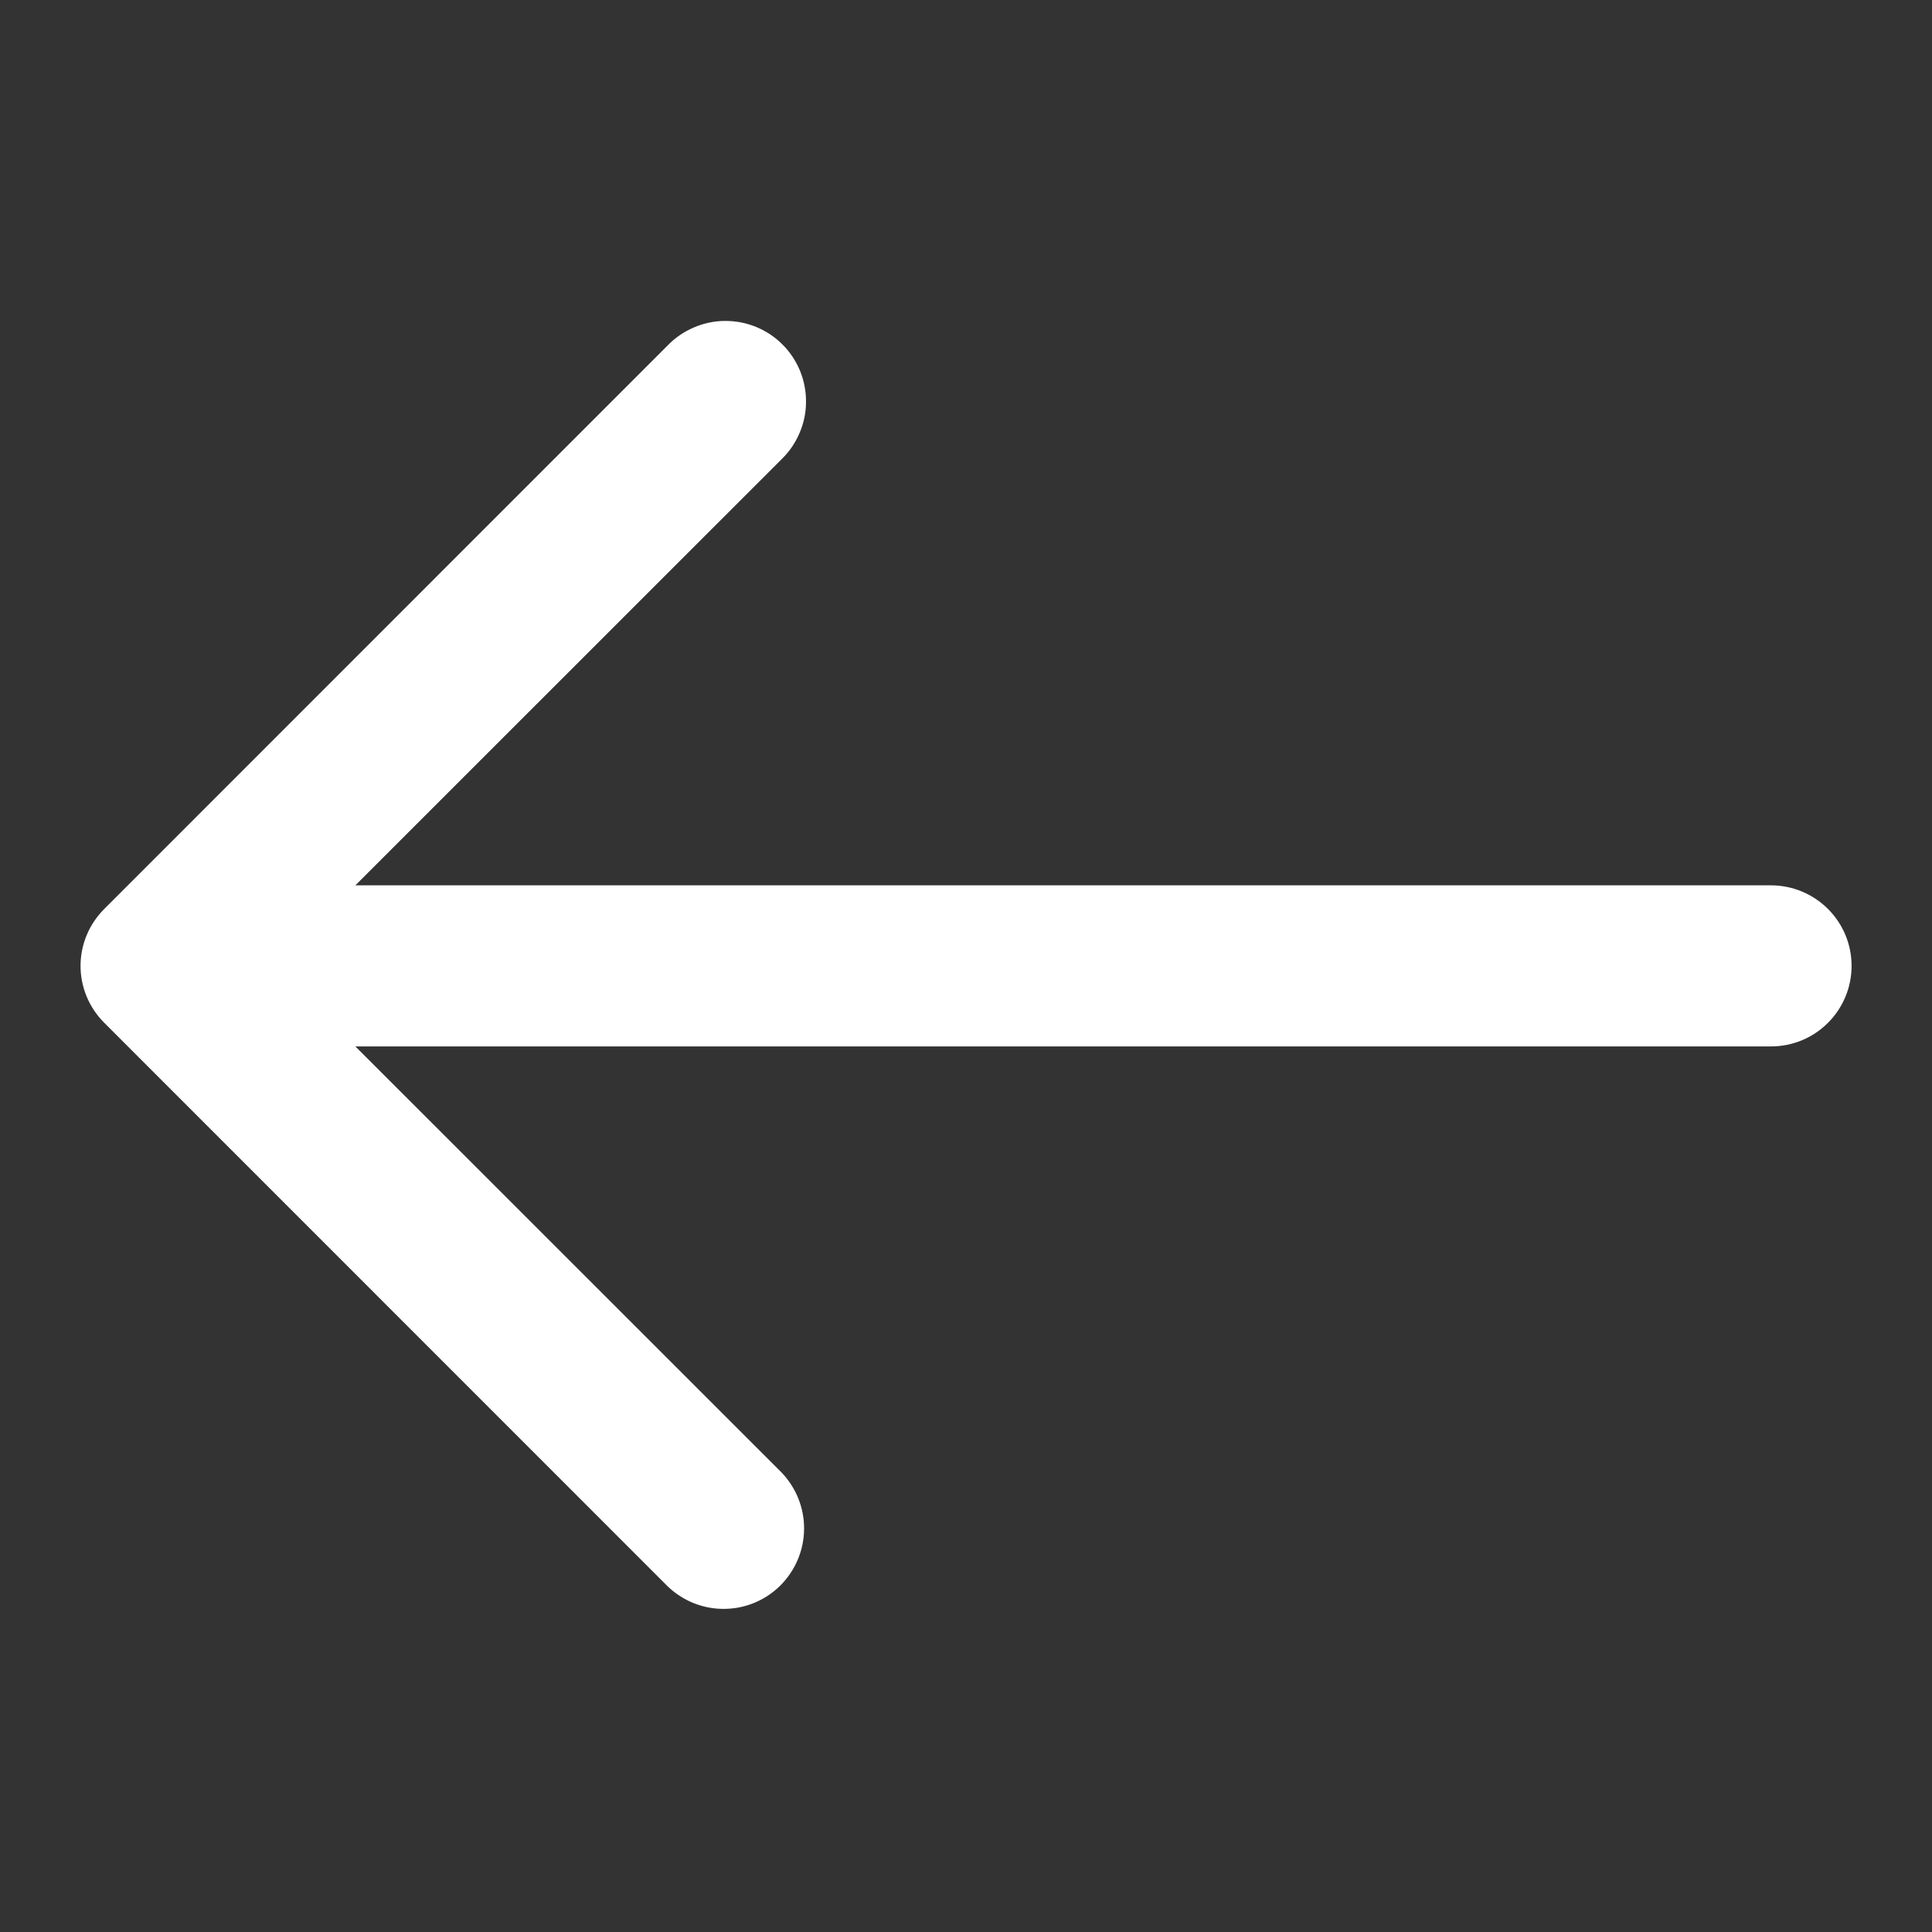 <svg width="16" height="16" viewBox="0 0 16 16" fill="none" xmlns="http://www.w3.org/2000/svg">
    <rect x="0" y="0" width="16" height="16" fill="#333333" stroke="none"/>
    <g clip-path="url(#clip0_3201_155)">
        <path d="M0.863 8.47L5.529 13.137C5.655 13.258 5.823 13.326 5.998 13.324C6.173 13.323 6.34 13.253 6.464 13.129C6.587 13.005 6.658 12.838 6.659 12.663C6.661 12.489 6.593 12.32 6.472 12.194L2.943 8.666L14.667 8.666C14.844 8.666 15.014 8.596 15.139 8.47C15.264 8.345 15.334 8.176 15.334 7.999C15.334 7.822 15.264 7.653 15.139 7.528C15.014 7.403 14.844 7.332 14.667 7.332L2.943 7.332L6.472 3.804C6.536 3.742 6.586 3.669 6.621 3.587C6.656 3.506 6.675 3.419 6.675 3.33C6.676 3.241 6.659 3.154 6.626 3.072C6.592 2.99 6.543 2.915 6.48 2.853C6.418 2.79 6.343 2.741 6.261 2.707C6.179 2.674 6.092 2.657 6.003 2.658C5.915 2.658 5.827 2.677 5.746 2.712C5.664 2.747 5.591 2.797 5.529 2.861L0.863 7.528C0.738 7.653 0.667 7.822 0.667 7.999C0.667 8.176 0.738 8.345 0.863 8.47Z" fill="white"/>
    </g>
    <defs>
        <clipPath id="clip0_3201_155">
            <rect width="16" height="16" fill="white" transform="translate(16 16) rotate(-180)"/>
        </clipPath>
    </defs>
</svg>